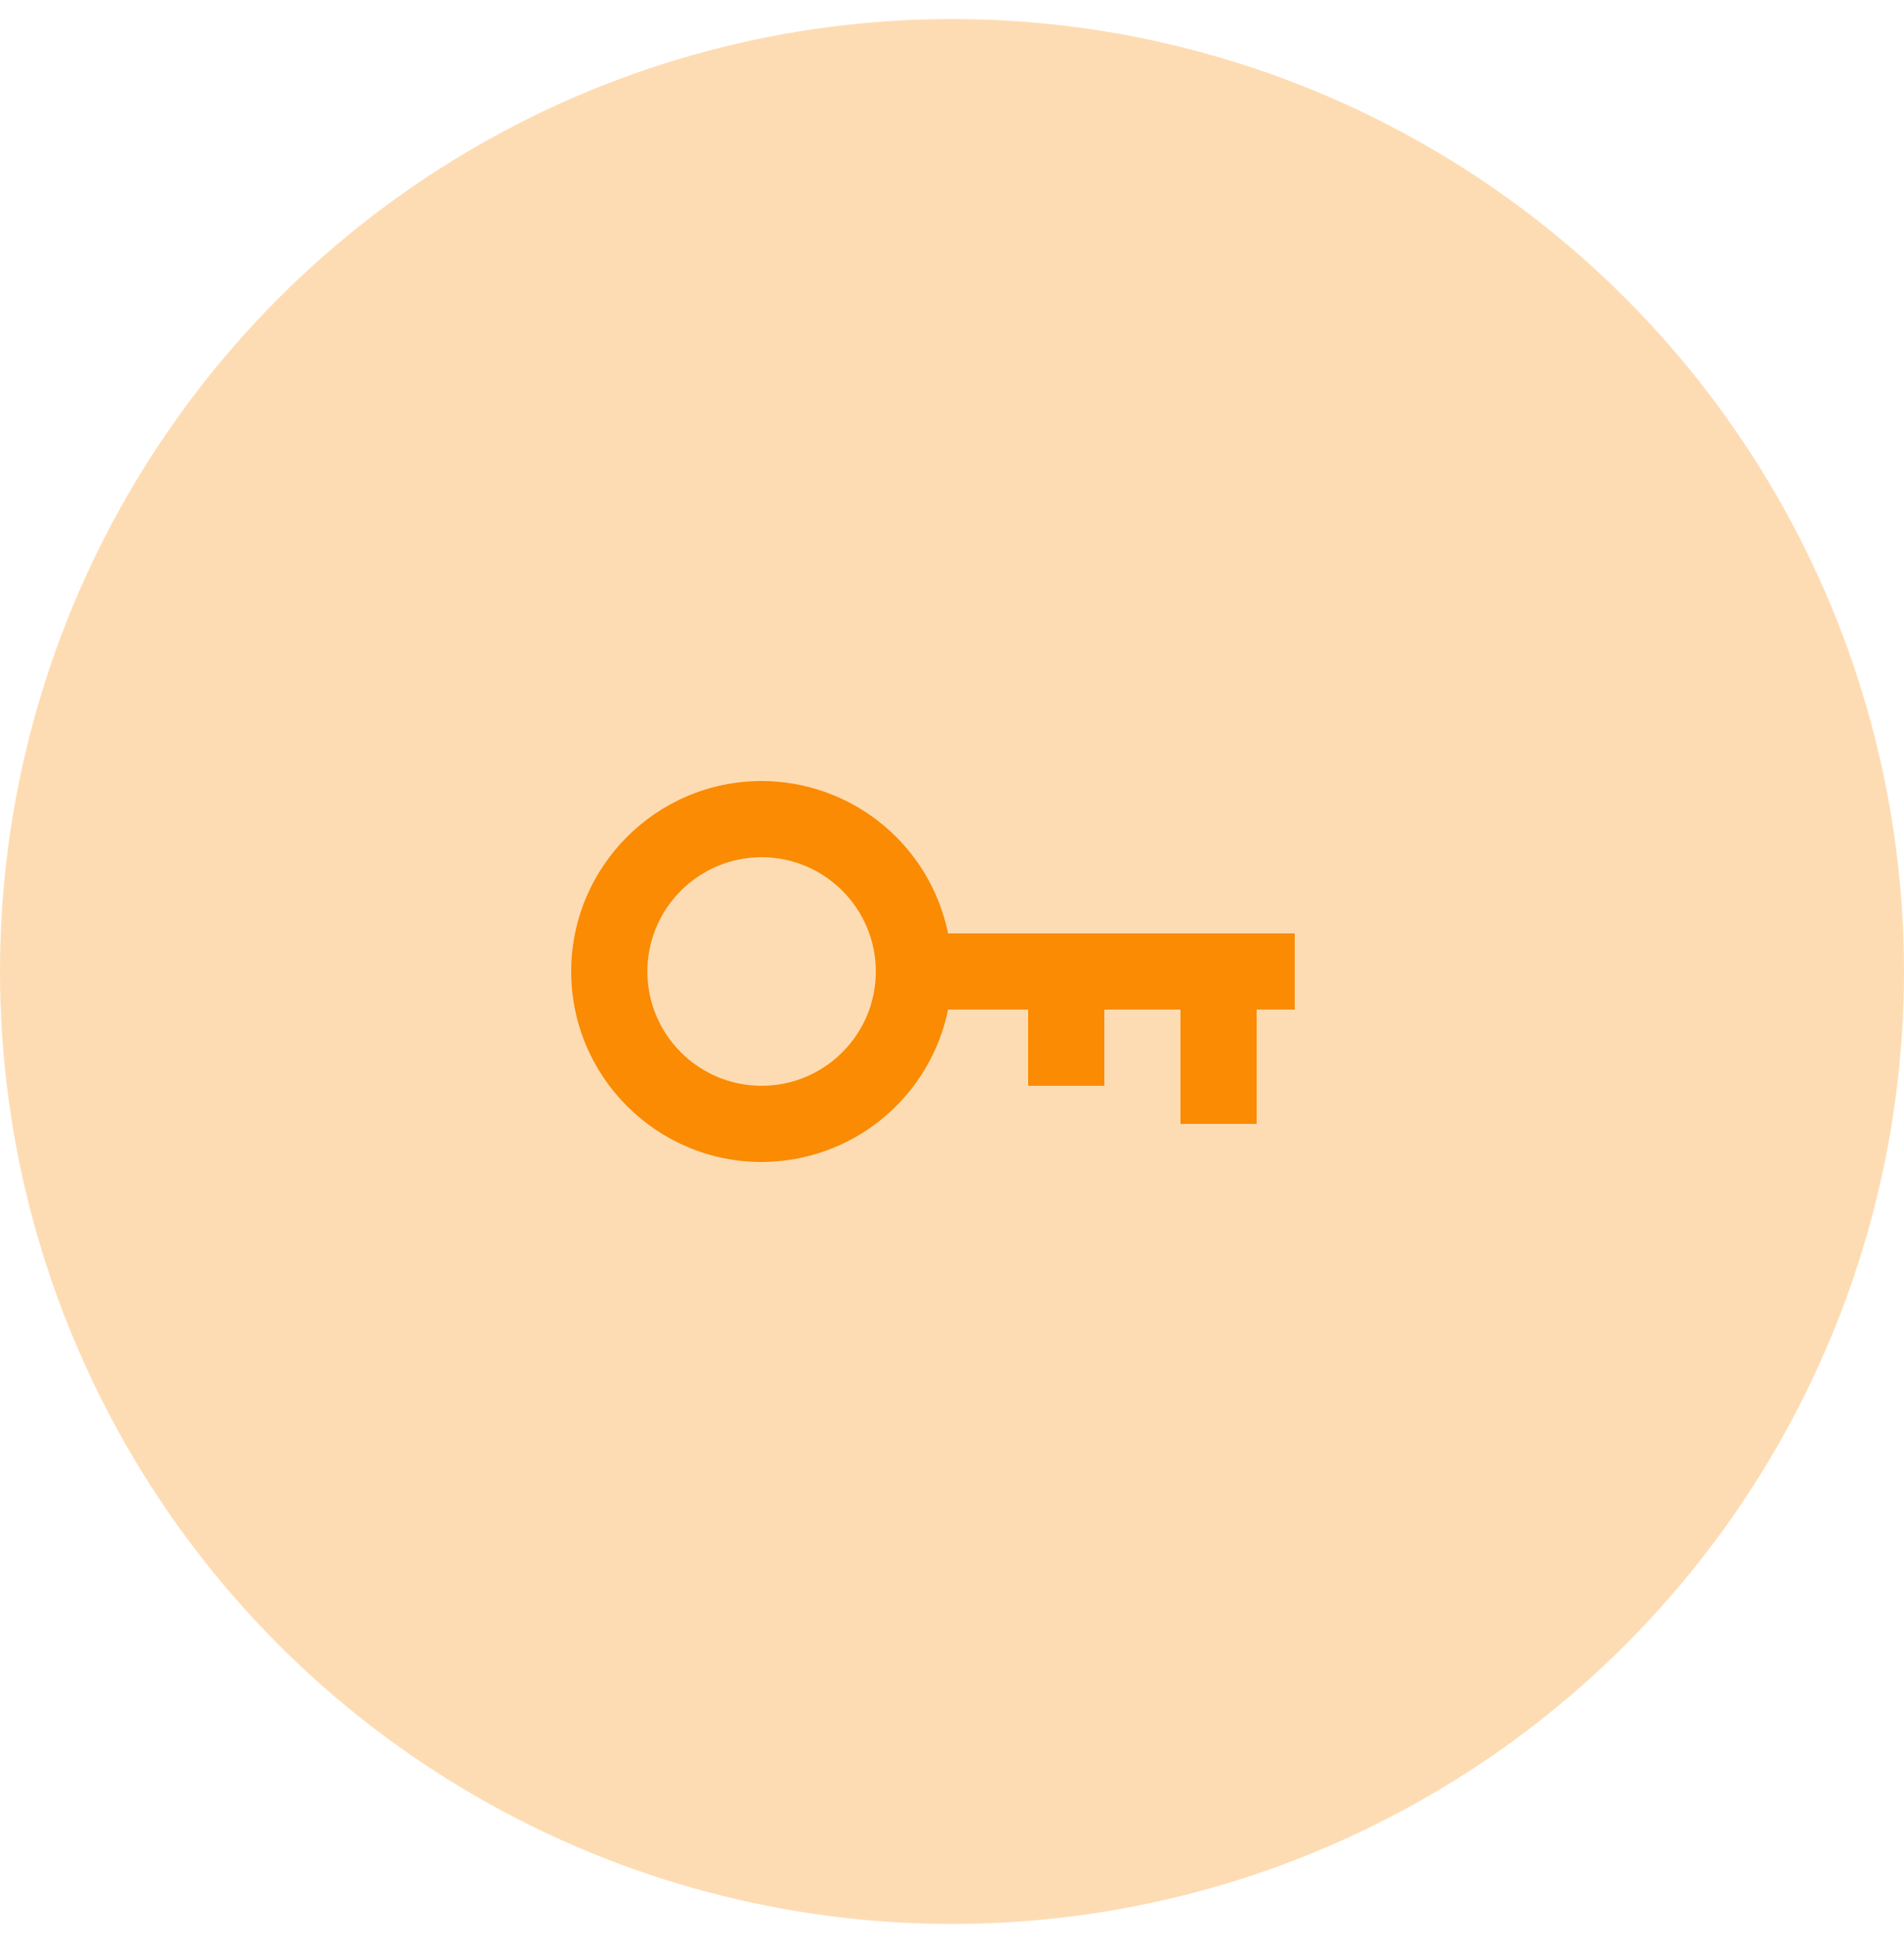 <svg width="50" height="51" viewBox="0 0 50 51" fill="none" xmlns="http://www.w3.org/2000/svg">
<circle opacity="0.3" cx="25" cy="25.5" r="25" fill="#FA8B02"/>
<path d="M20 30.5C21.152 30.498 22.268 30.1 23.16 29.371C24.053 28.642 24.666 27.628 24.898 26.5H27V28.5H29V26.5H31V29.5H33V26.5H34V24.5H24.898C24.666 23.372 24.053 22.358 23.16 21.629C22.268 20.9 21.152 20.502 20 20.5C17.243 20.5 15 22.743 15 25.5C15 28.257 17.243 30.5 20 30.5ZM20 22.5C21.654 22.5 23 23.846 23 25.5C23 27.154 21.654 28.5 20 28.5C18.346 28.5 17 27.154 17 25.5C17 23.846 18.346 22.5 20 22.5Z" fill="#FA8B02"/>
</svg>
